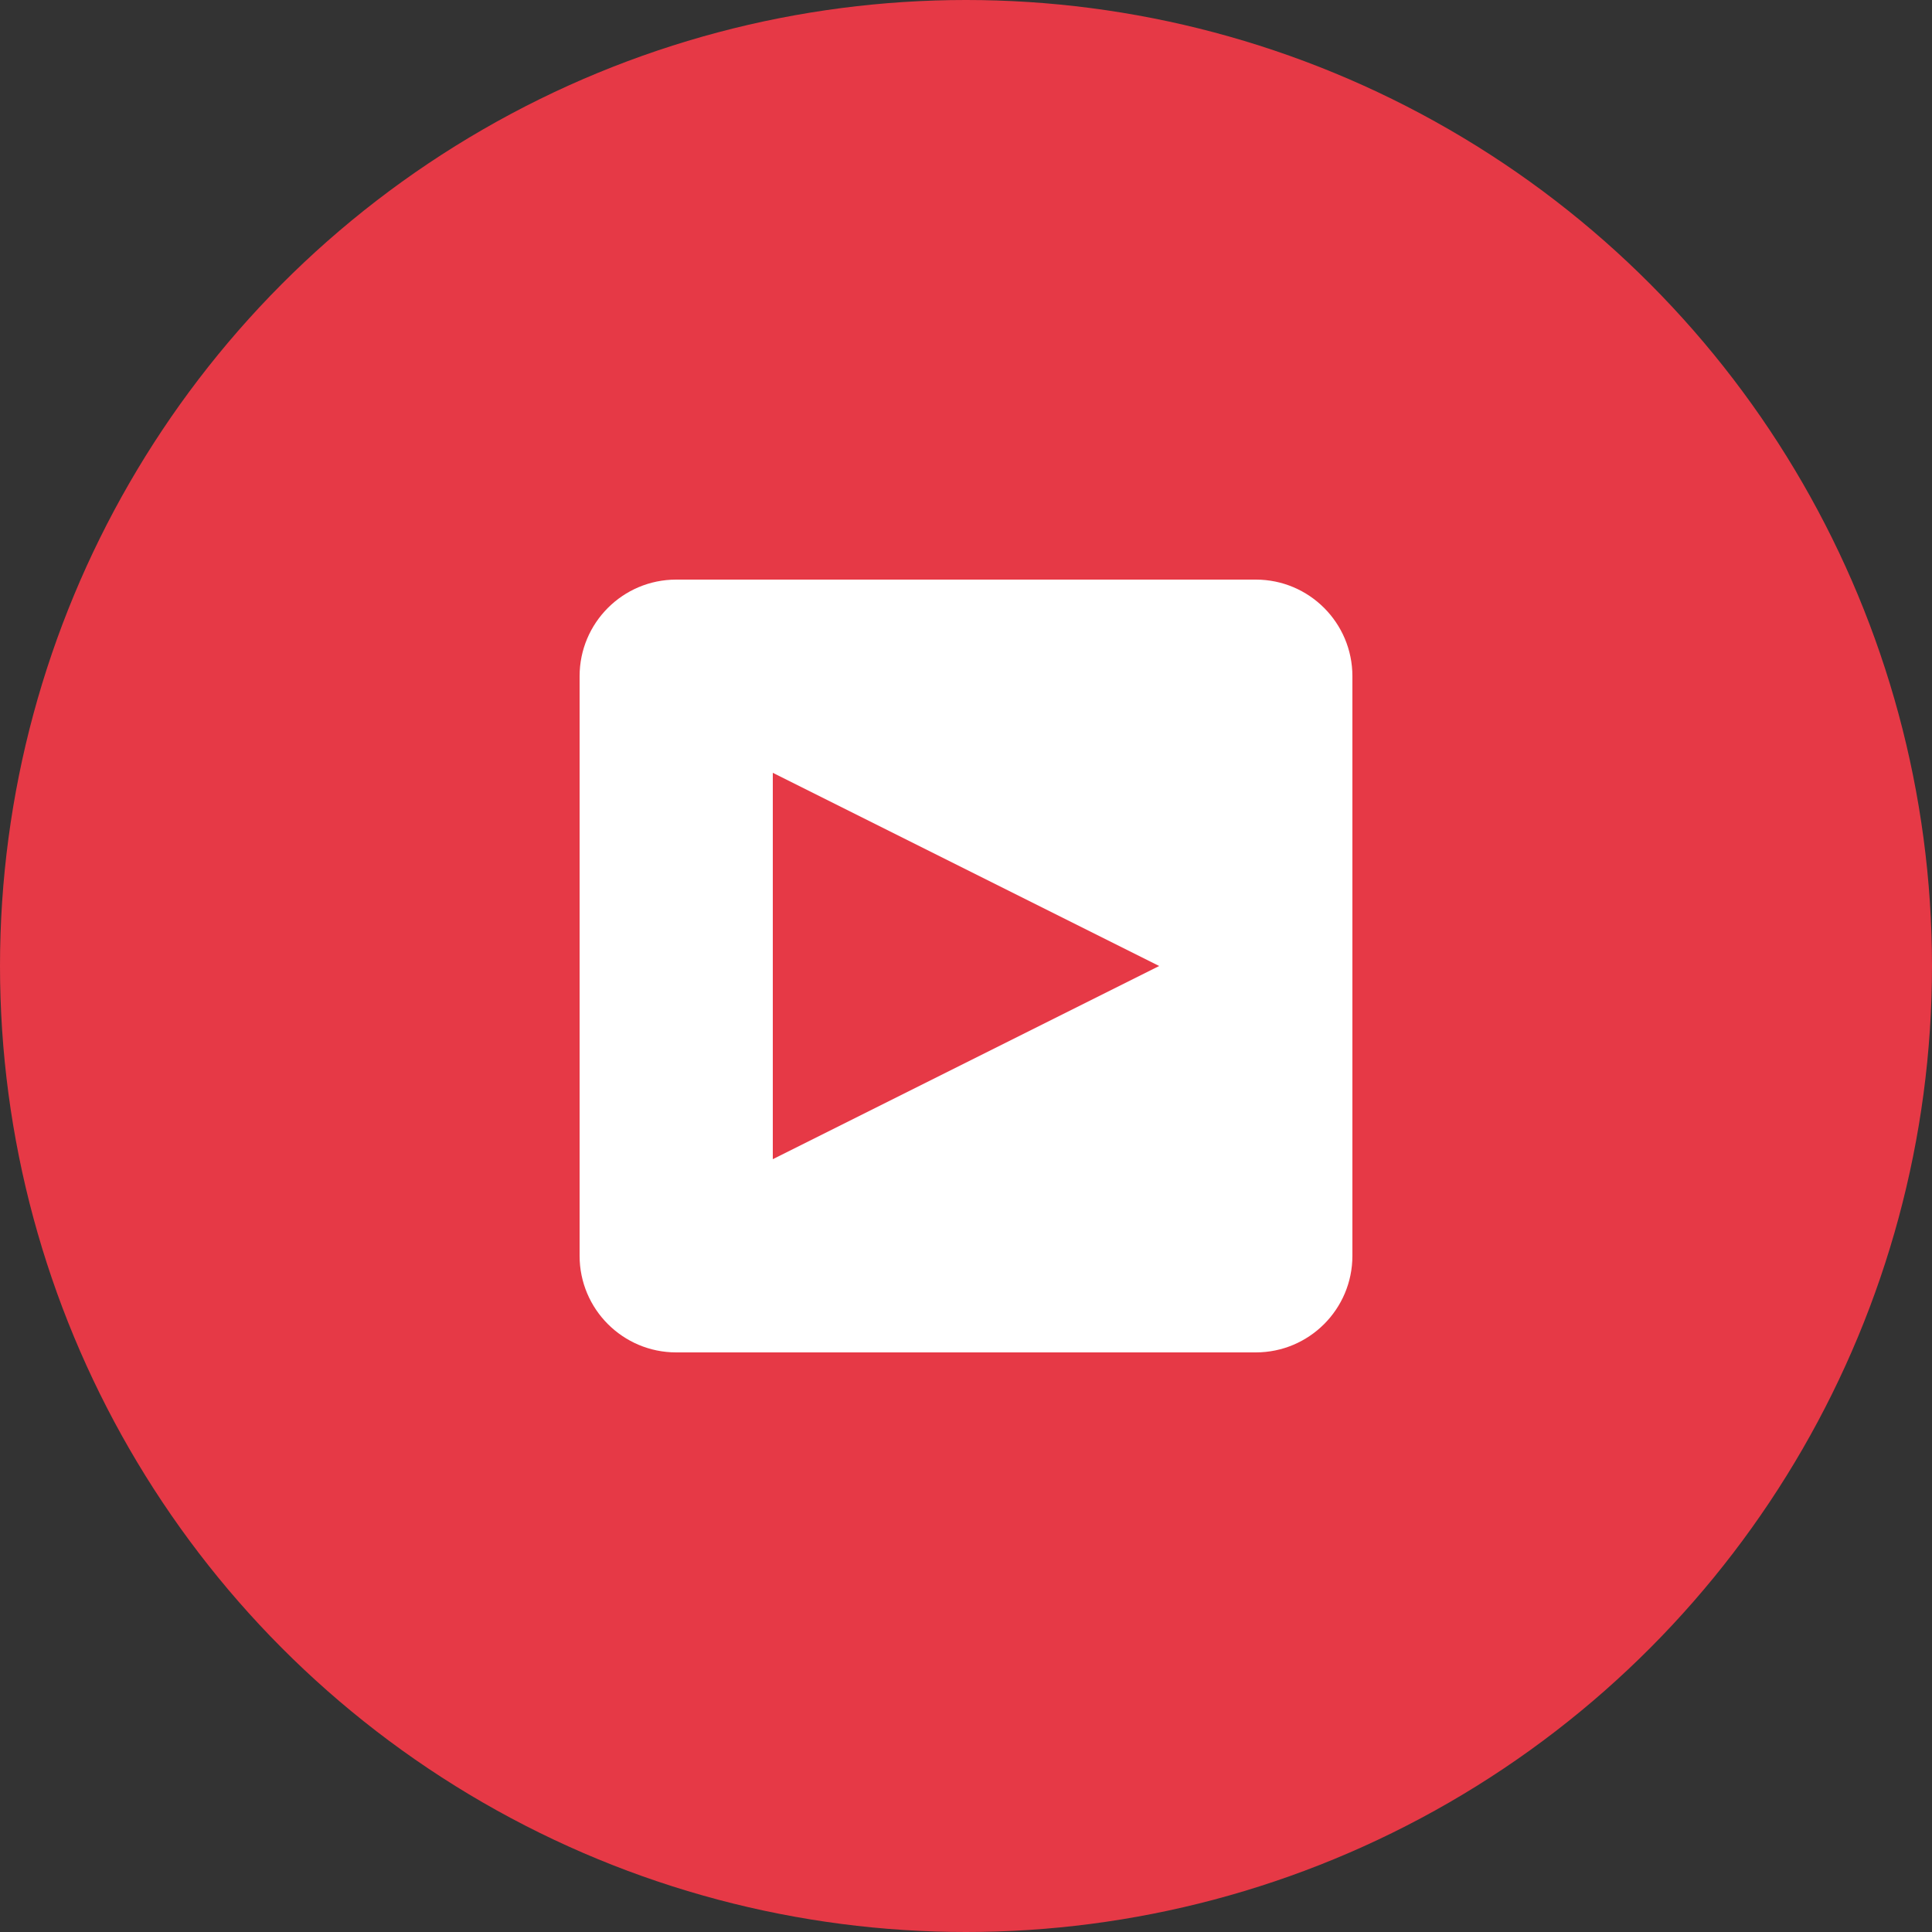 <?xml version="1.0" encoding="UTF-8"?>
<svg width="100px" height="100px" viewBox="0 0 100 100" version="1.1" xmlns="http://www.w3.org/2000/svg" xmlns:xlink="http://www.w3.org/1999/xlink">
    <rect x="0" y="0" width="100" height="100" fill="#333333" stroke="none"/>
    <title>Favicon</title>
    <g stroke="none" stroke-width="1" fill="none" fill-rule="evenodd">
        <circle fill="#E63946" cx="50" cy="50" r="50"></circle>
        <path d="M35,30 L65,30 C67.761,30 70,32.239 70,35 L70,65 C70,67.761 67.761,70 65,70 L35,70 C32.239,70 30,67.761 30,65 L30,35 C30,32.239 32.239,30 35,30 Z M40,40 L40,60 L60,50 L40,40 Z" fill="#FFFFFF" fill-rule="nonzero"></path>
    </g>
</svg>
